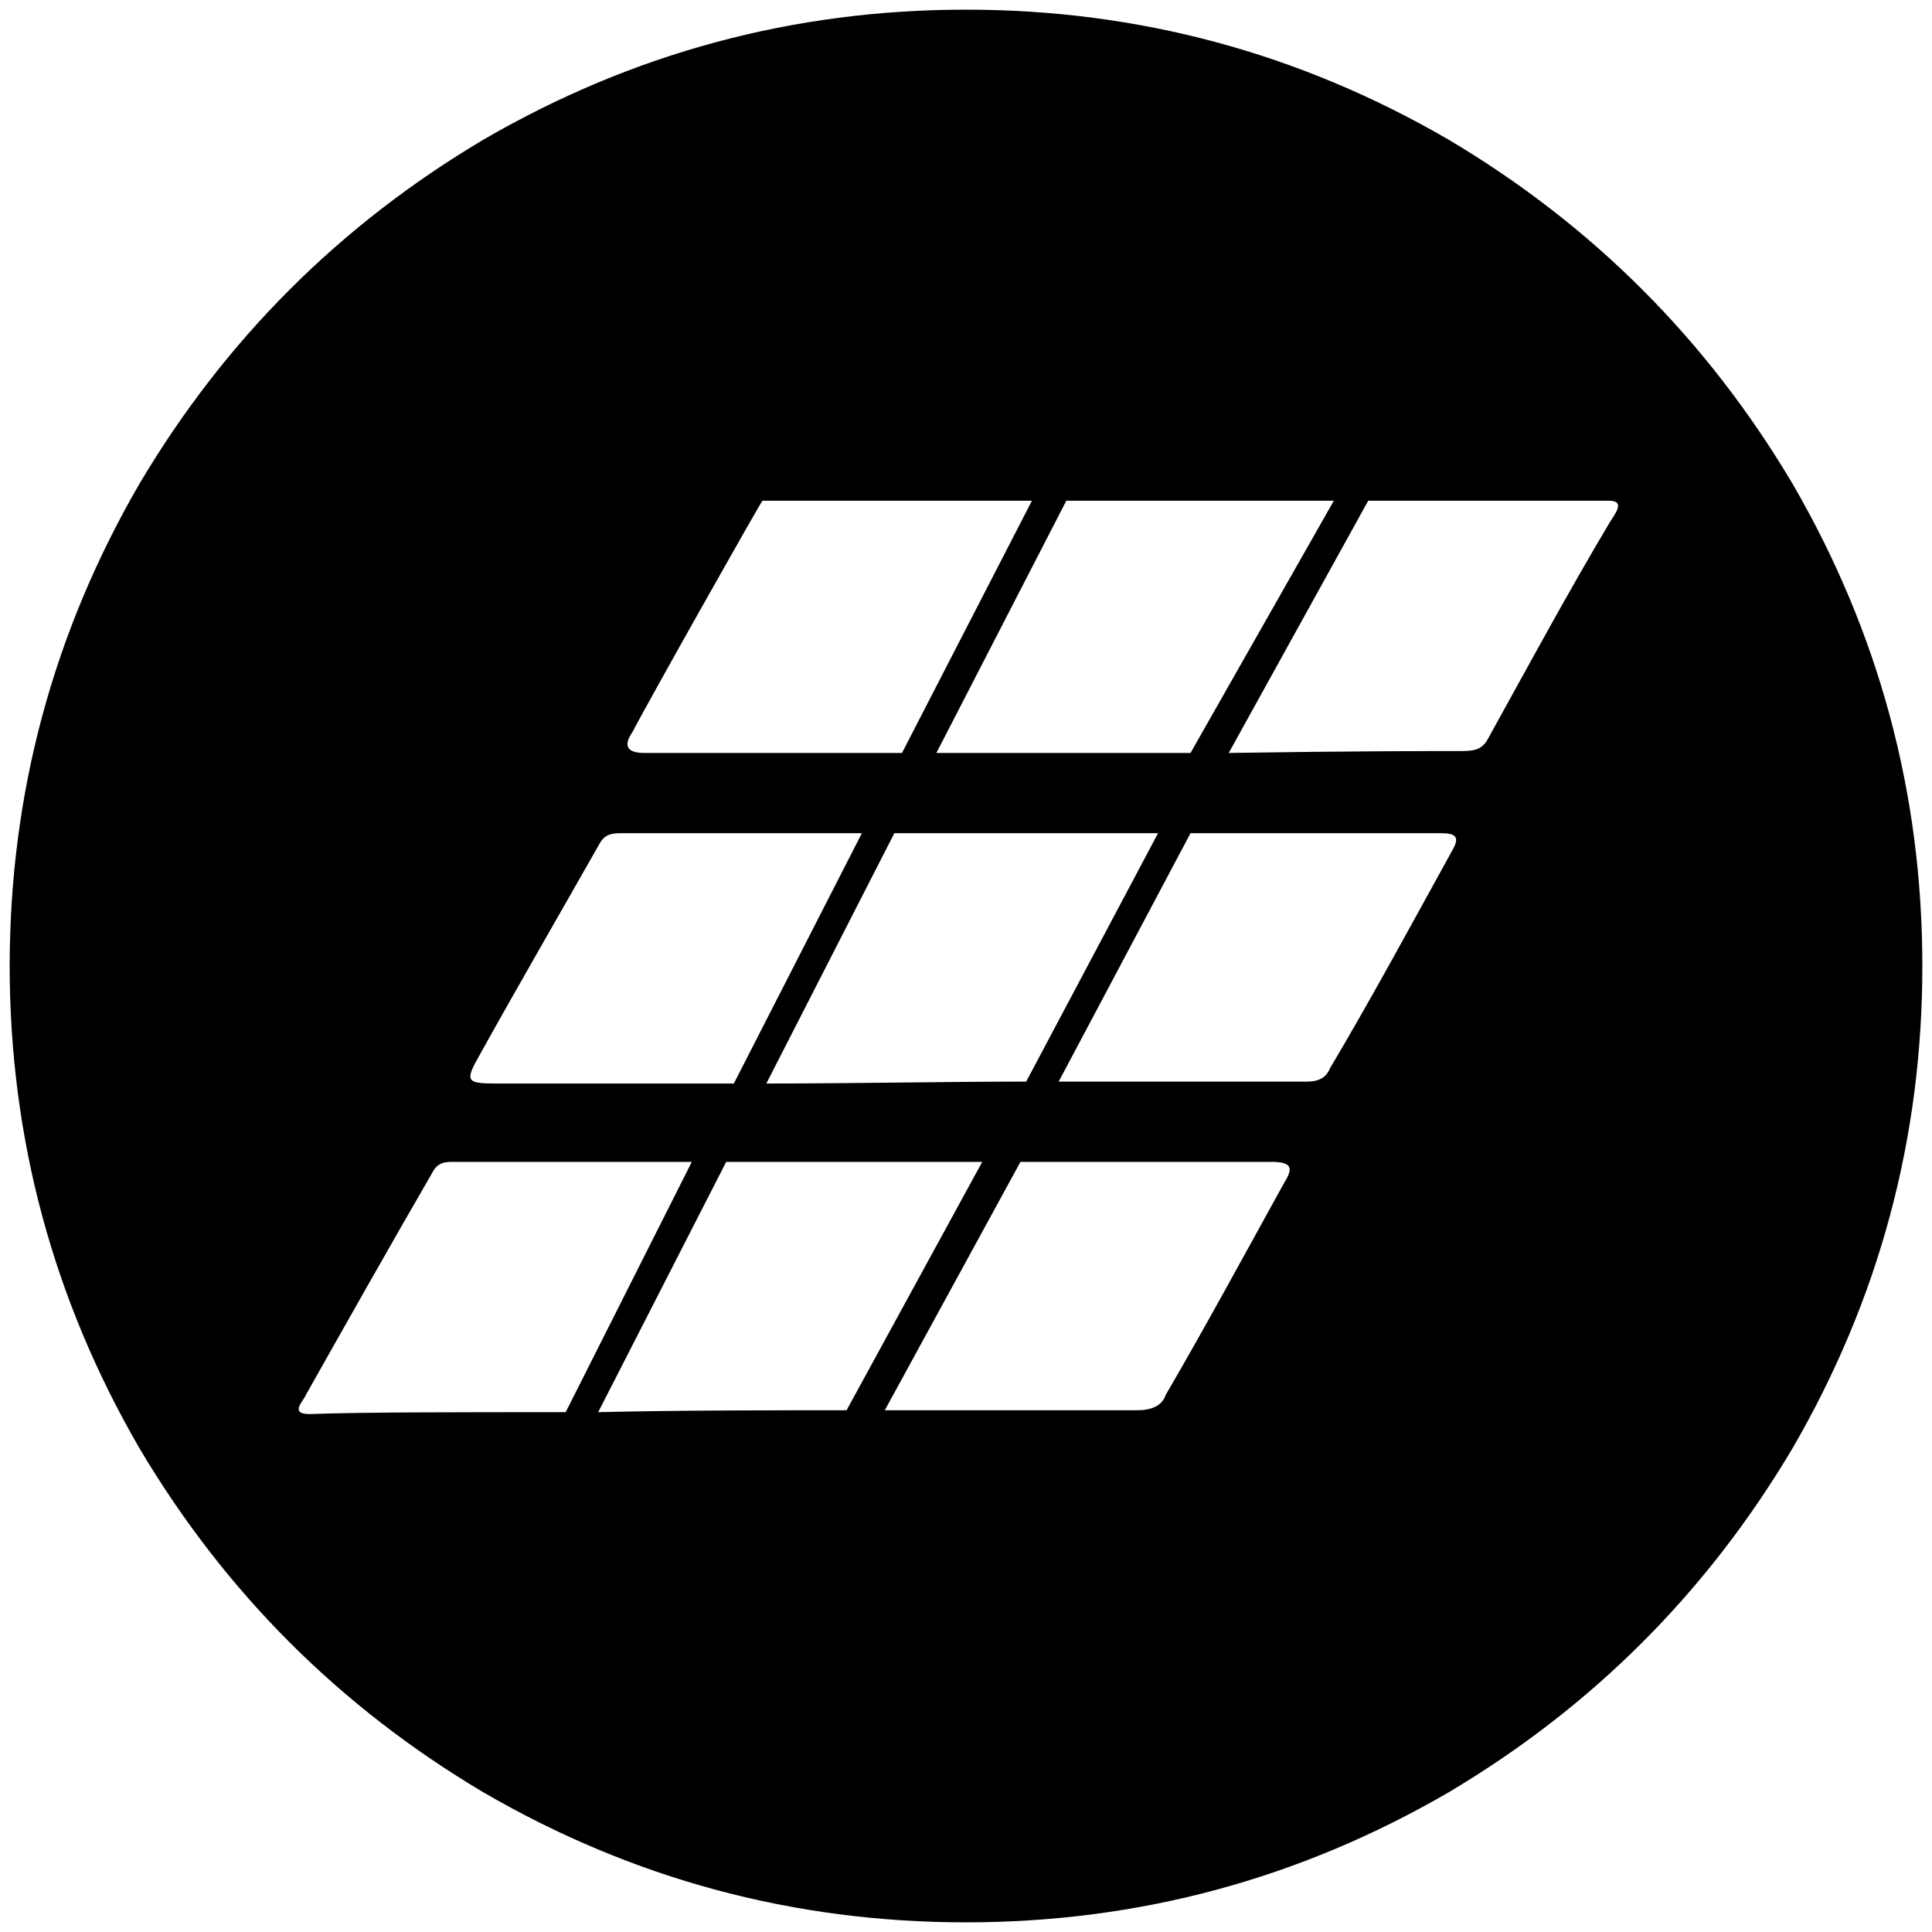 <svg xmlns="http://www.w3.org/2000/svg" viewBox="0 0 1000 1000"><path d="M5 500.002v.395-.395c.099-89.506 22.55-172.682 67.253-249.726 44.209-74.473 103.55-133.814 178.023-178.023C327.419 27.45 410.694 5 500.002 5c89.308 0 172.583 22.45 249.726 67.253C824.2 116.462 883.54 175.803 927.75 250.276c44.803 77.143 67.253 160.418 67.253 249.726 0 89.308-22.45 172.583-67.253 249.726C883.541 824.2 824.2 883.54 749.728 927.75c-77.143 44.803-160.418 67.253-249.726 67.253-89.308 0-172.583-22.45-249.726-67.253-74.473-44.209-133.814-103.55-178.023-178.022C27.55 672.684 5.099 589.508 5 500.002zm153.297 222.033c-.989 2.967-8.9 9.89 1.978 9.89 25.715-.989 75.165-.989 132.528-.989l65.275-129.56H235.44c-4.945 0-8.9 0-11.868 5.934-21.758 37.582-43.516 76.154-65.275 114.725zm90-176.044c-7.912 13.846-6.923 14.835 8.902 14.835h122.637l66.264-129.56H322.474c-4.945 0-8.902 0-11.869 4.944-20.769 36.594-42.527 74.176-62.307 109.78zm61.32 184.945c41.538-.989 87.033-.989 128.571-.989l70.22-128.571H375.88zm17.802-352.089c-4.945 6.923-2.967 10.88 5.934 10.88H466.87l67.253-130.55H394.672c0-.99-61.32 107.802-67.253 119.67zm69.23 181.979c44.506 0 92.968-.989 134.507-.989l68.242-128.572H462.914zm61.32 169.121h130.55c6.923 0 12.857-1.978 14.835-7.912 20.769-35.604 40.55-72.198 61.319-109.78 4.945-7.912 3.956-10.88-6.924-10.88H528.19zm26.703-340.22H616.21l74.176-130.55H551.925zm63.297 170.11H676.54c5.934 0 9.89-1.978 11.868-6.923 21.758-36.594 42.527-75.165 63.297-112.748 3.956-6.923 1.978-8.9-5.934-8.9H616.21zm88.022-170.11c63.297-.99 106.814-.99 120.66-.99 6.923 0 10.879-.988 13.846-6.923 20.77-37.582 40.55-74.176 62.308-110.77 2.967-4.944 8.901-11.867 0-11.867H708.189z"/></svg>